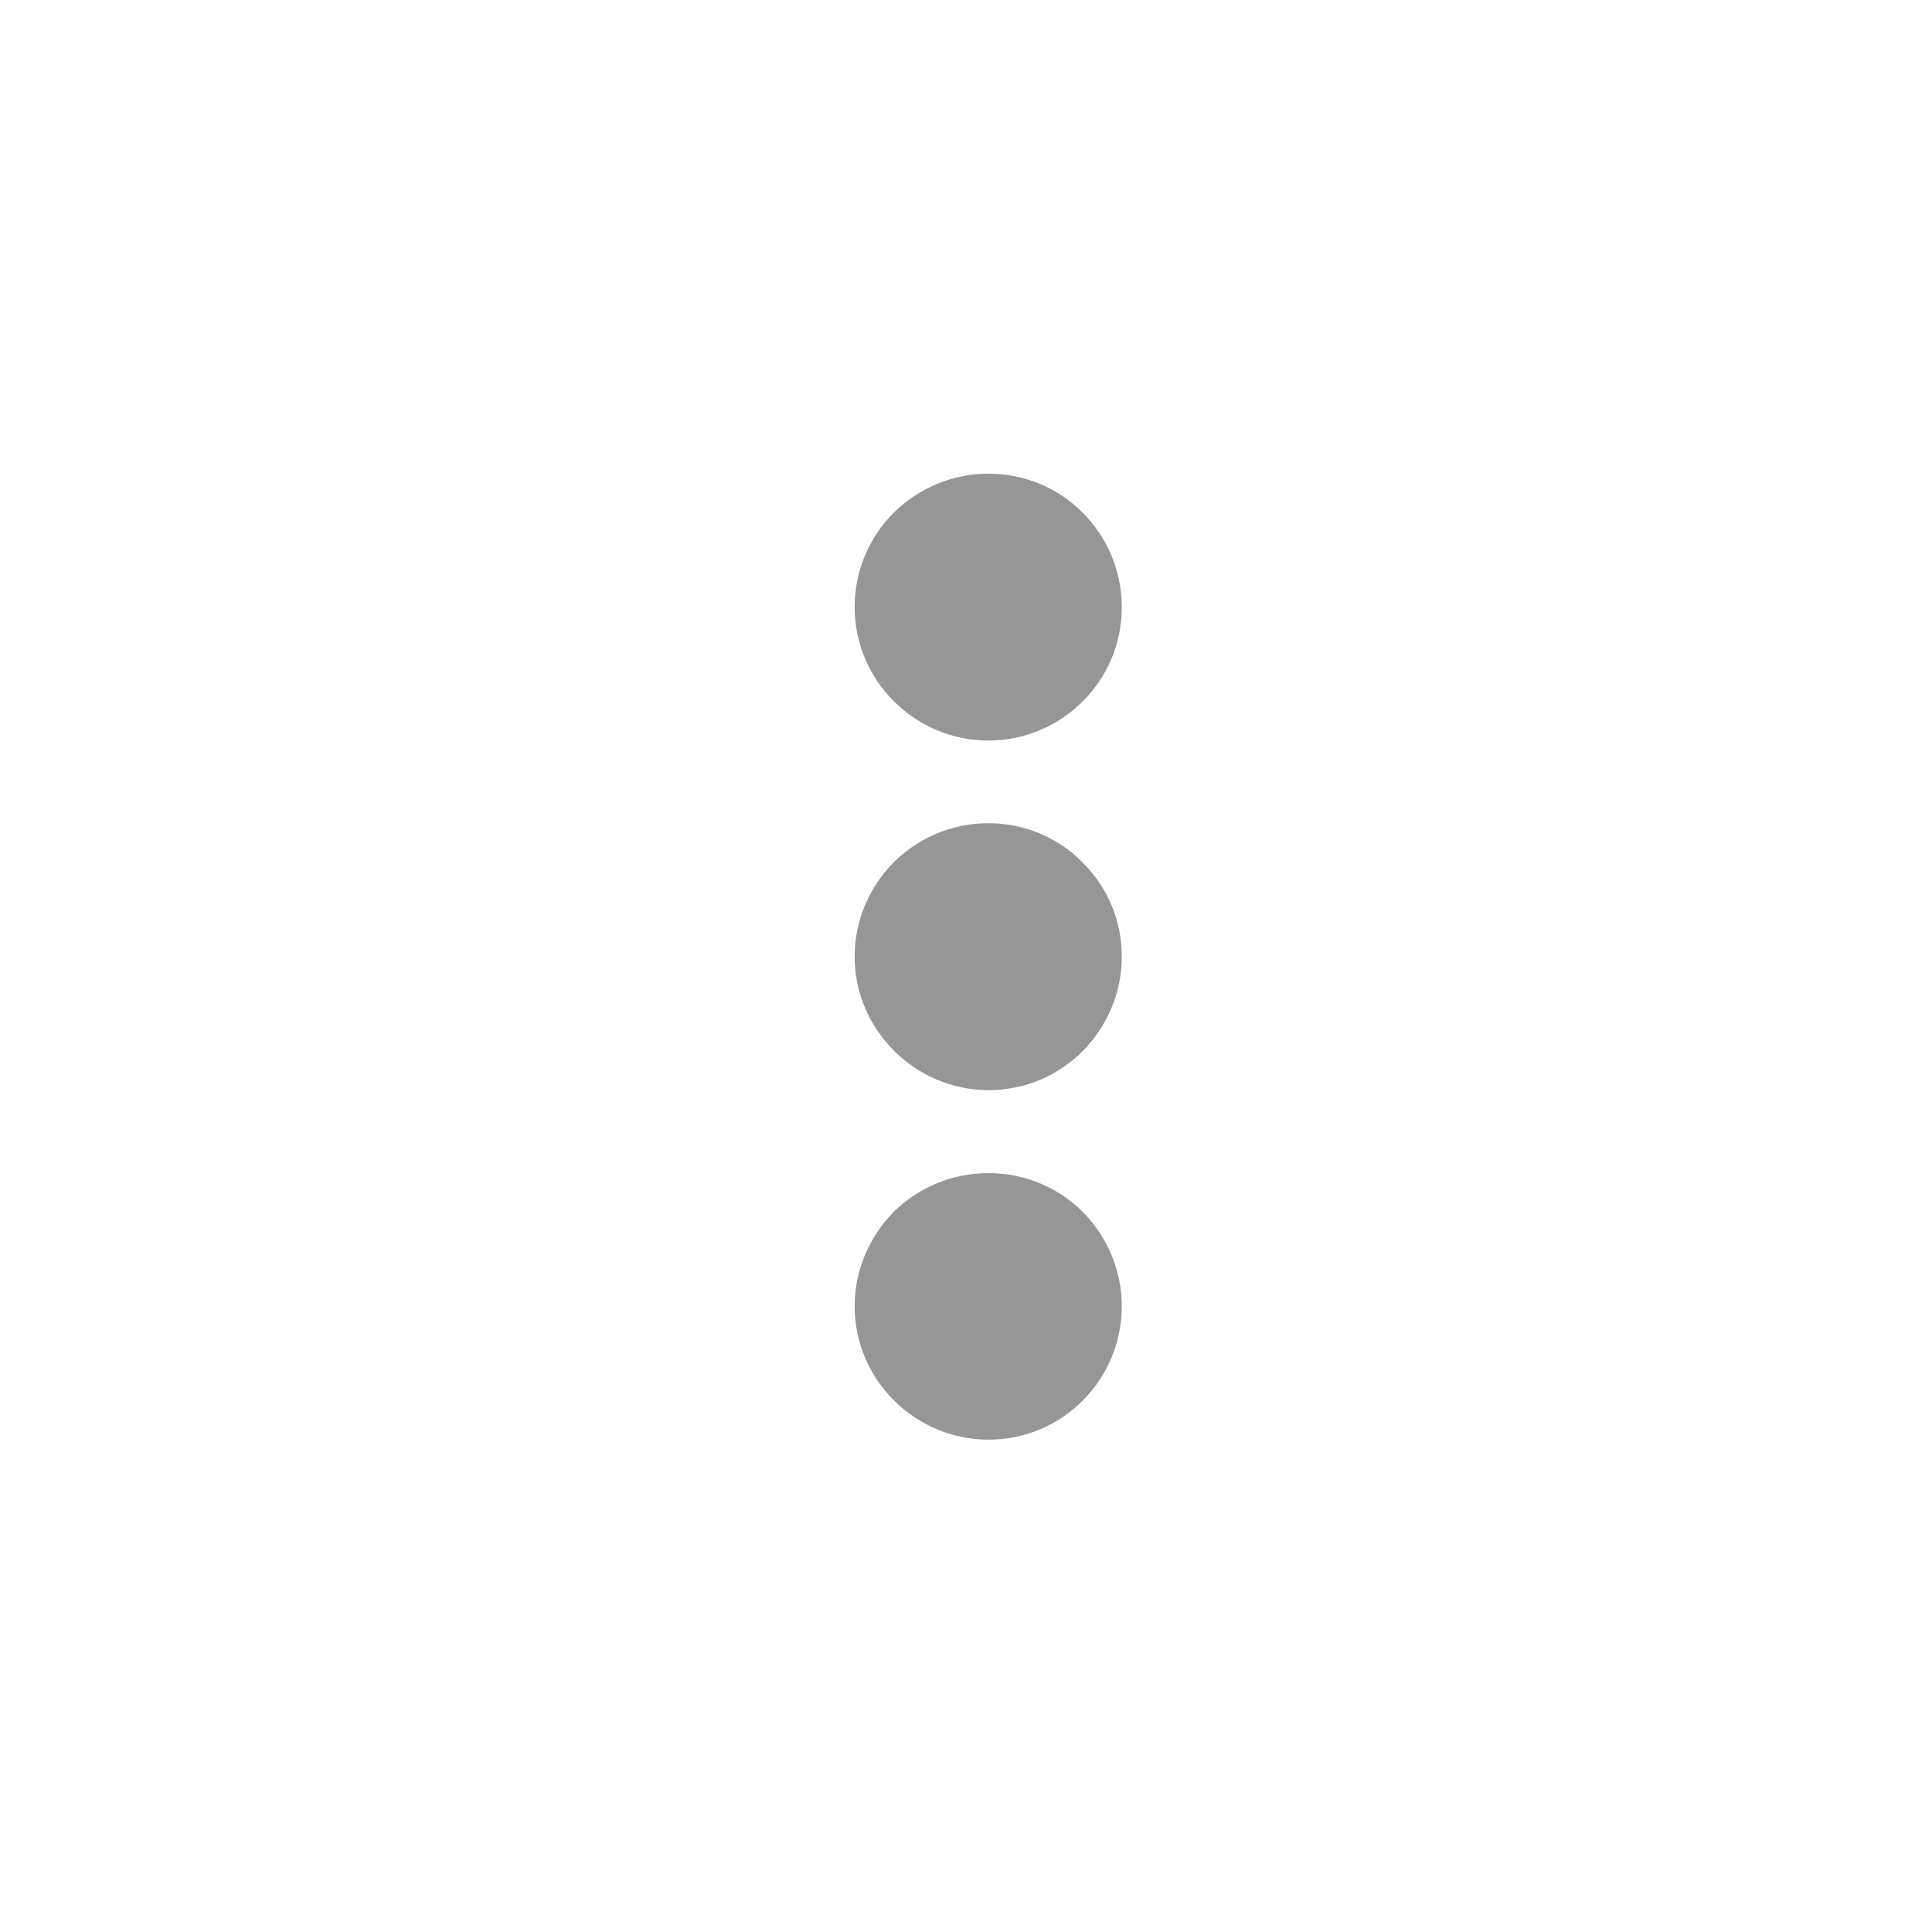 <?xml version="1.0" encoding="UTF-8" standalone="no"?>
<svg width="44px" height="44px" viewBox="0 0 44 44" version="1.1" xmlns="http://www.w3.org/2000/svg" xmlns:xlink="http://www.w3.org/1999/xlink">
    <defs></defs>
    <g stroke="none" stroke-width="1" fill="none" fill-rule="evenodd">
        <g fill="#969696">
            <path d="M25.548,13.828 C25.548,14.671 25.205,15.431 24.658,15.973 C24.107,16.523 23.347,16.866 22.513,16.866 C20.835,16.866 19.464,15.499 19.464,13.827 C19.464,12.983 19.807,12.223 20.354,11.677 C20.91,11.13 21.67,10.787 22.513,10.787 C23.347,10.787 24.107,11.121 24.658,11.677 C25.205,12.224 25.548,12.984 25.548,13.828 Z M25.548,21.787 C25.548,22.625 25.205,23.385 24.658,23.937 C24.107,24.493 23.347,24.827 22.513,24.827 C20.846,24.827 19.464,23.455 19.464,21.788 C19.464,20.949 19.807,20.189 20.354,19.638 C20.91,19.087 21.67,18.748 22.513,18.748 C23.347,18.748 24.107,19.086 24.653,19.638 L24.658,19.638 L24.667,19.656 C25.214,20.198 25.548,20.953 25.548,21.787 Z M25.548,29.747 C25.548,30.59 25.205,31.35 24.658,31.897 C24.107,32.453 23.347,32.787 22.513,32.787 C20.835,32.787 19.464,31.42 19.464,29.748 C19.464,28.914 19.807,28.154 20.354,27.598 C20.91,27.051 21.67,26.717 22.513,26.717 C23.347,26.717 24.107,27.051 24.658,27.598 C25.205,28.153 25.548,28.913 25.548,29.747 Z"></path>
        </g>
    </g>
</svg>